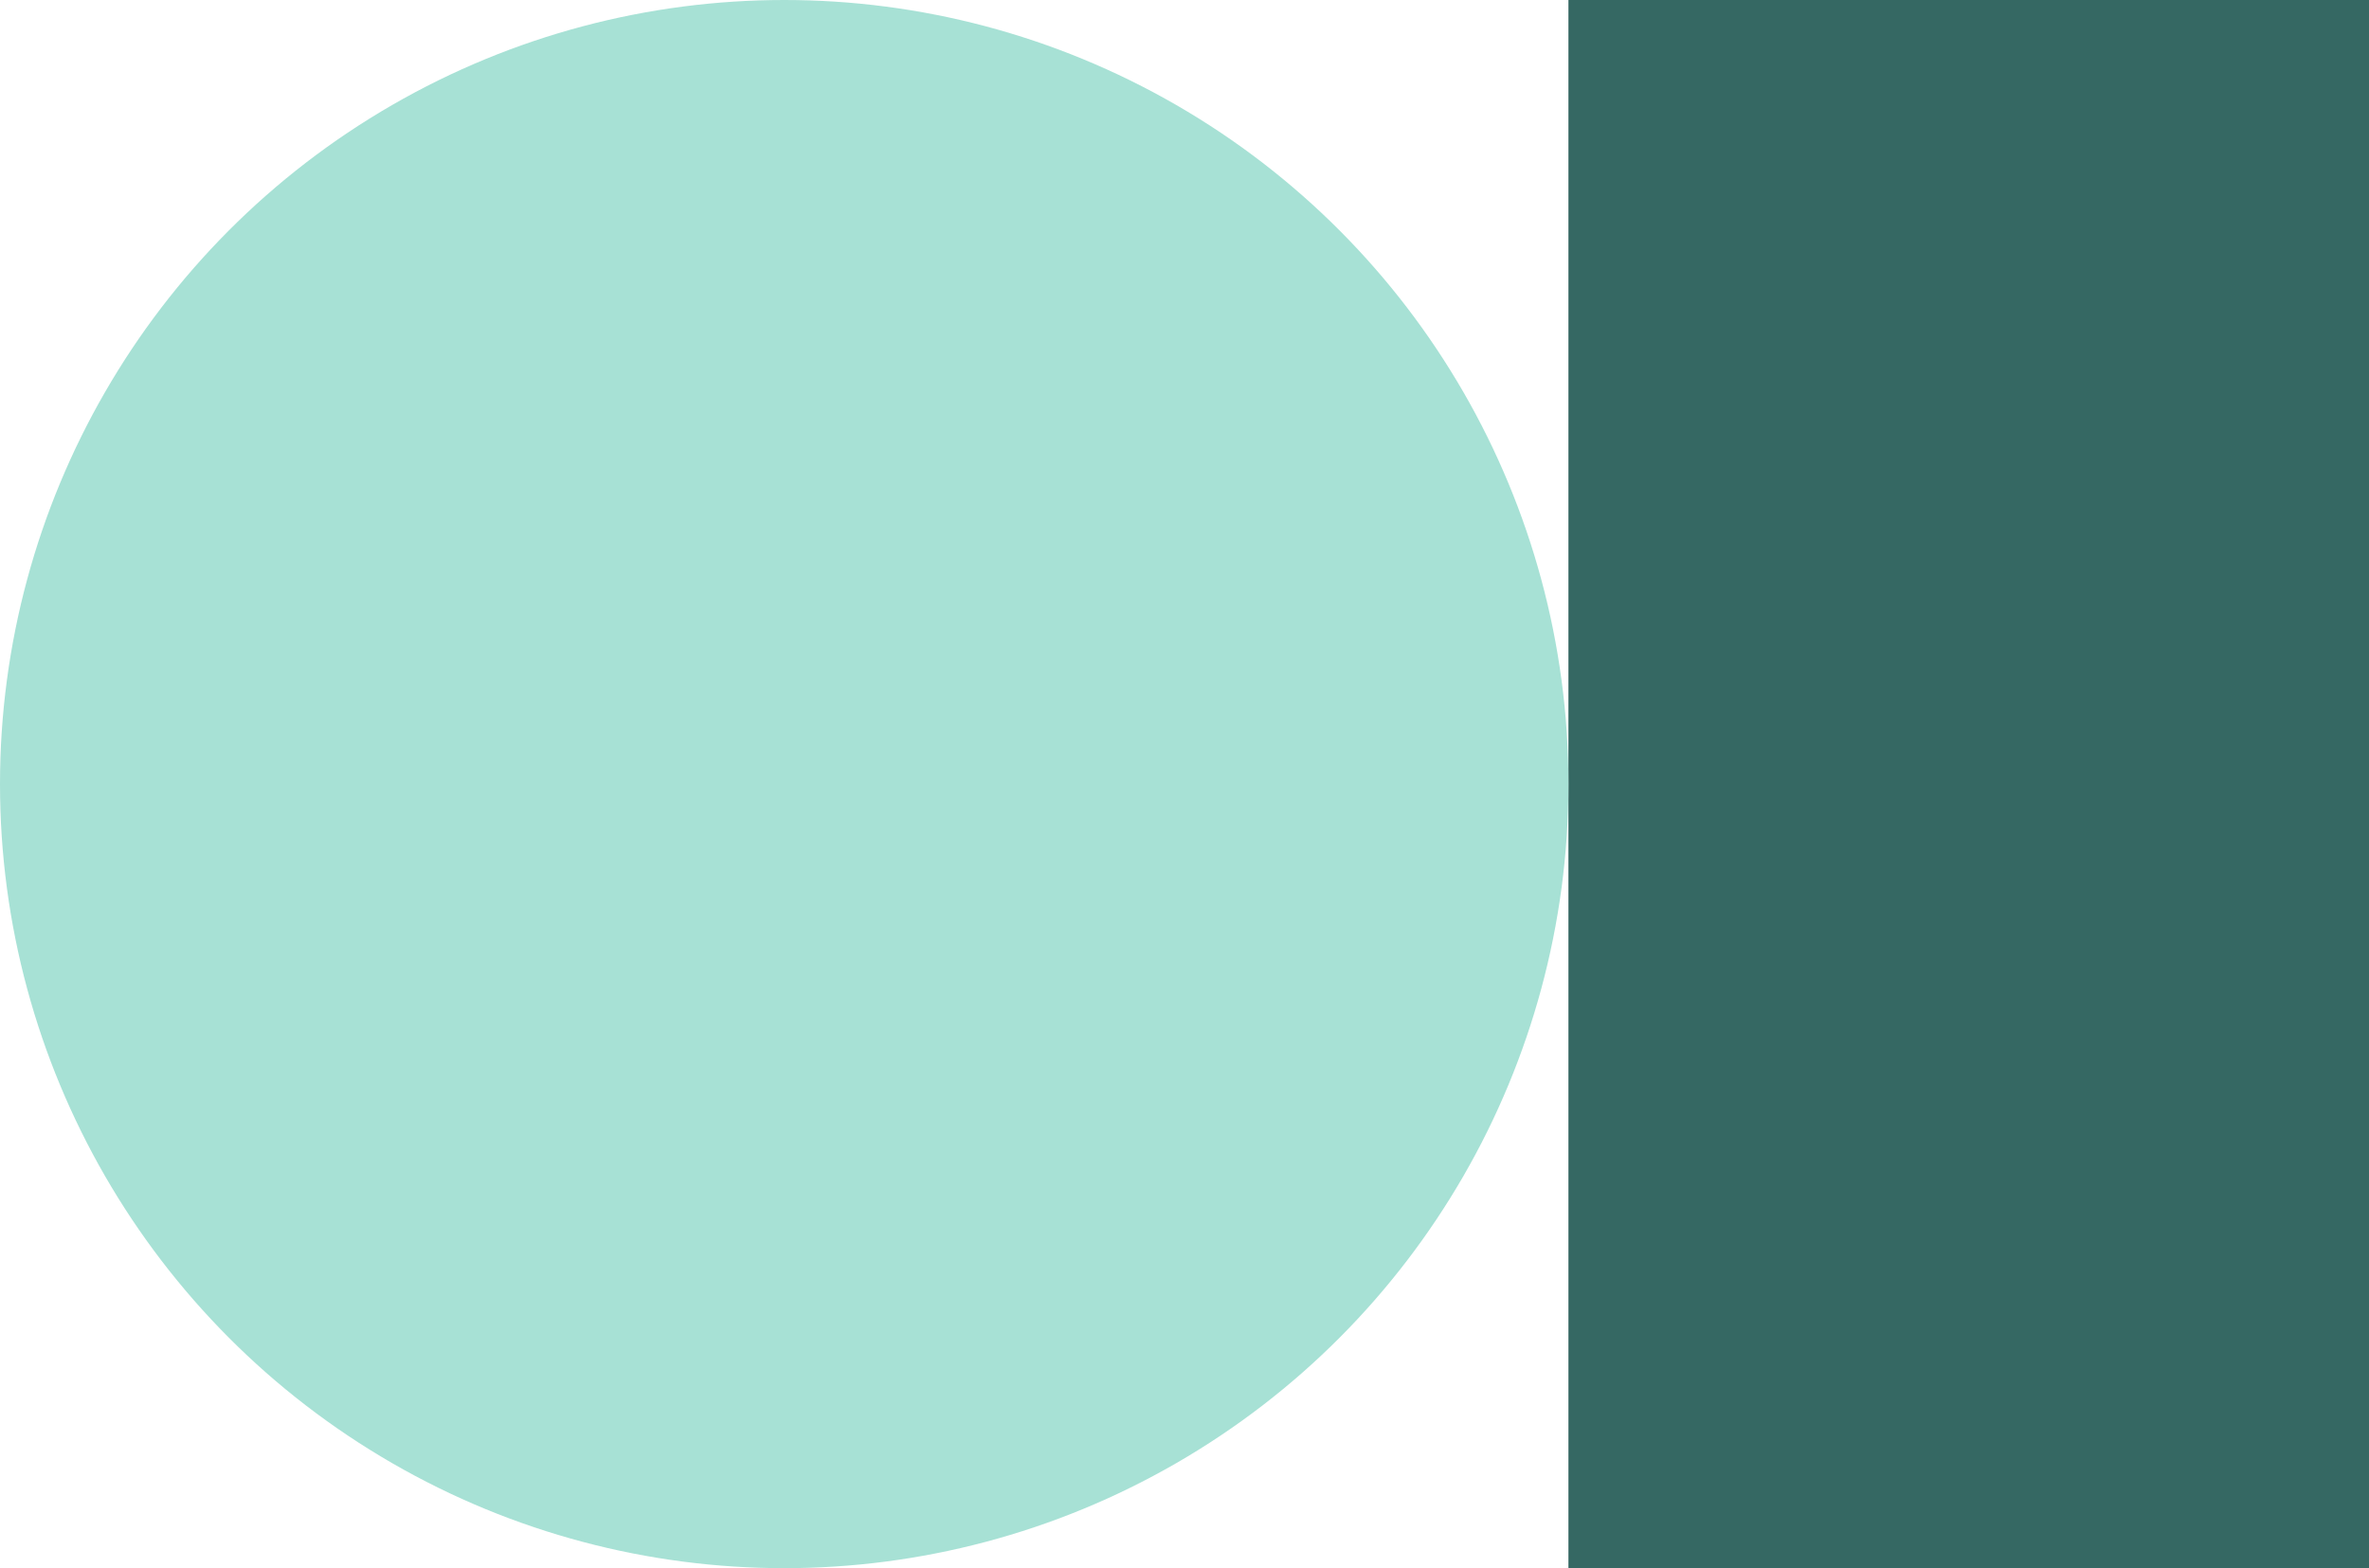 <svg xmlns="http://www.w3.org/2000/svg" width="145" height="96" viewBox="0 0 145 96">
  <g id="top-ornament" transform="translate(-941 -214)">
    <rect id="Прямоугольник_1467" data-name="Прямоугольник 1467" width="96" height="49" transform="translate(1037 310) rotate(-90)" fill="#356863"/>
    <circle id="Эллипс_19" data-name="Эллипс 19" cx="48" cy="48" r="48" transform="translate(941 214)" fill="#a7e1d5"/>
  </g>
</svg>
